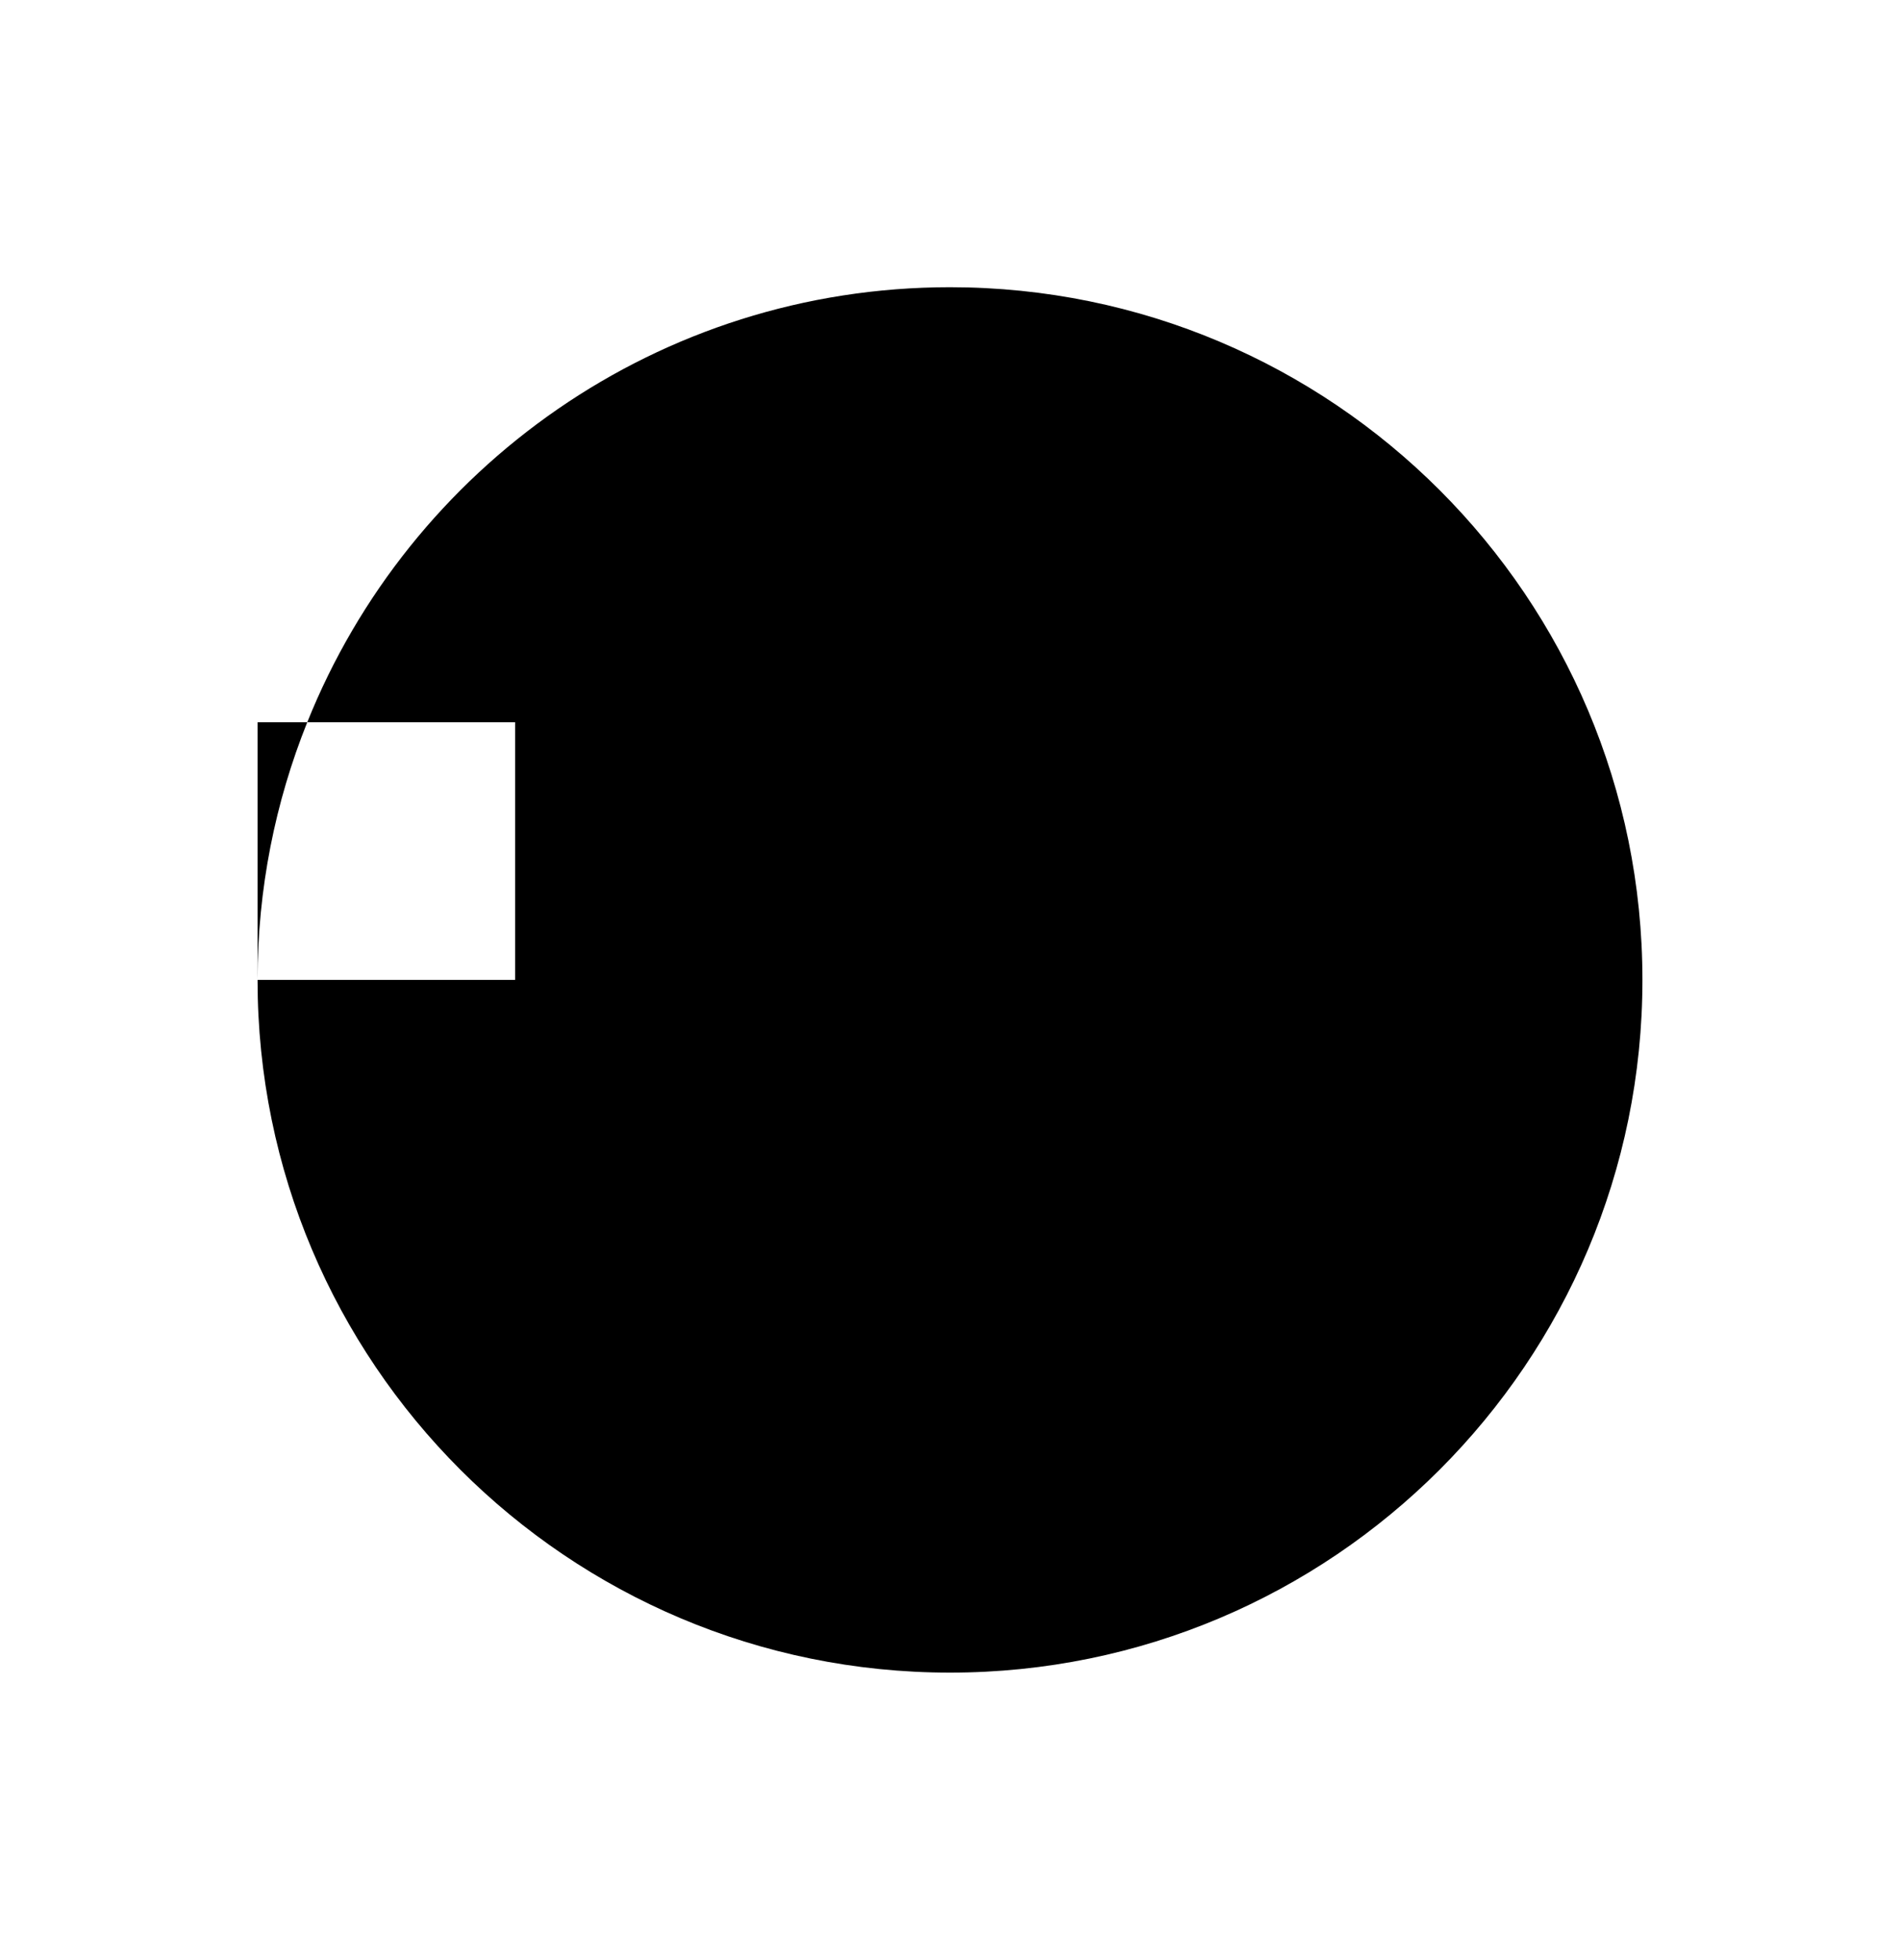 <?xml version="1.0" encoding="utf-8"?>
<!-- Generator: Adobe Illustrator 27.2.0, SVG Export Plug-In . SVG Version: 6.00 Build 0)  -->
<svg version="1.1" id="Layer_1" xmlns="http://www.w3.org/2000/svg" xmlns:xlink="http://www.w3.org/1999/xlink" x="0px" y="0px"
	 viewBox="0 0 158.451 163.38" style="enable-background:new 0 0 158.451 163.38;" xml:space="preserve">
<g>
	<path d="M79.225,23.944c-24.299,0-45.078,15.015-53.602,36.268h17.335v21.479h-21.479
		c0,31.892,25.854,57.746,57.746,57.746s57.746-25.854,57.746-57.746C136.972,49.798,111.118,23.944,79.225,23.944z"/>
	<path d="M21.479,60.211v21.479c0-7.594,1.48-14.837,4.144-21.479H21.479z"/>
</g>
</svg>
